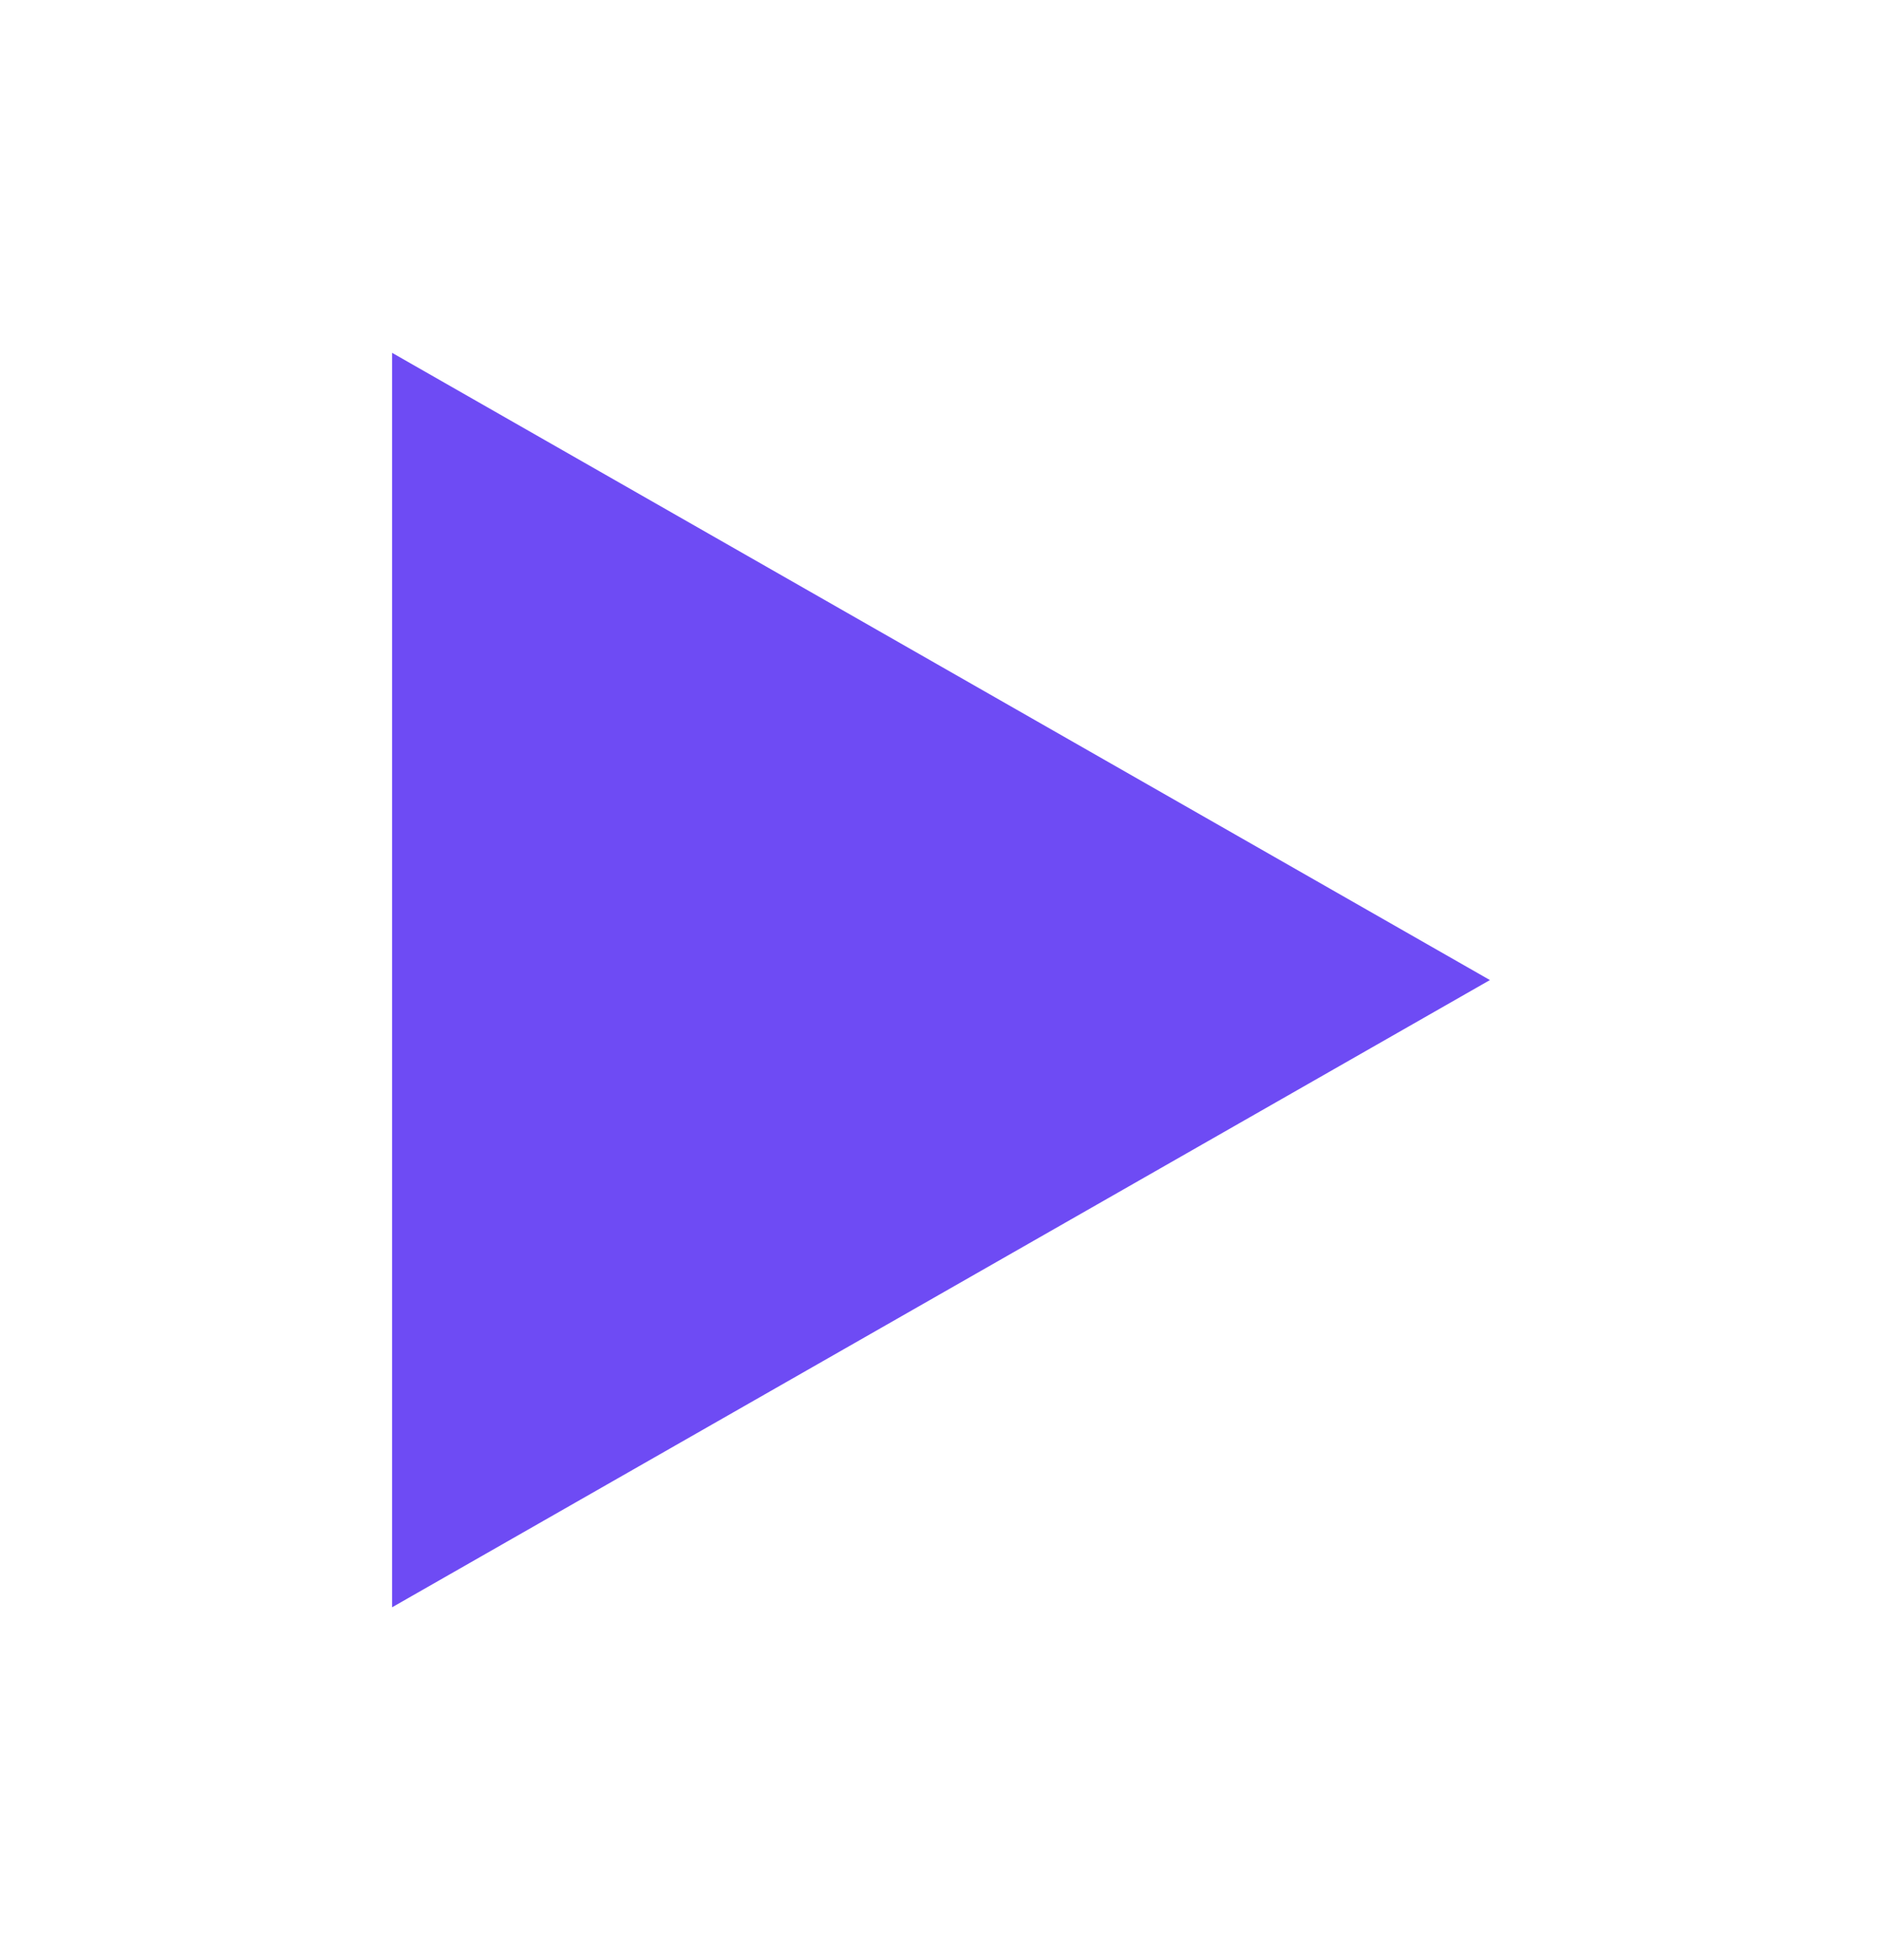 <svg width="24" height="25" viewBox="0 0 24 25" fill="none" xmlns="http://www.w3.org/2000/svg">
  <path fill-rule="evenodd" clip-rule="evenodd" d="M19 12.5L5 4.5V20.5L19 12.5Z" fill="#6E4BF4"/>
</svg>

